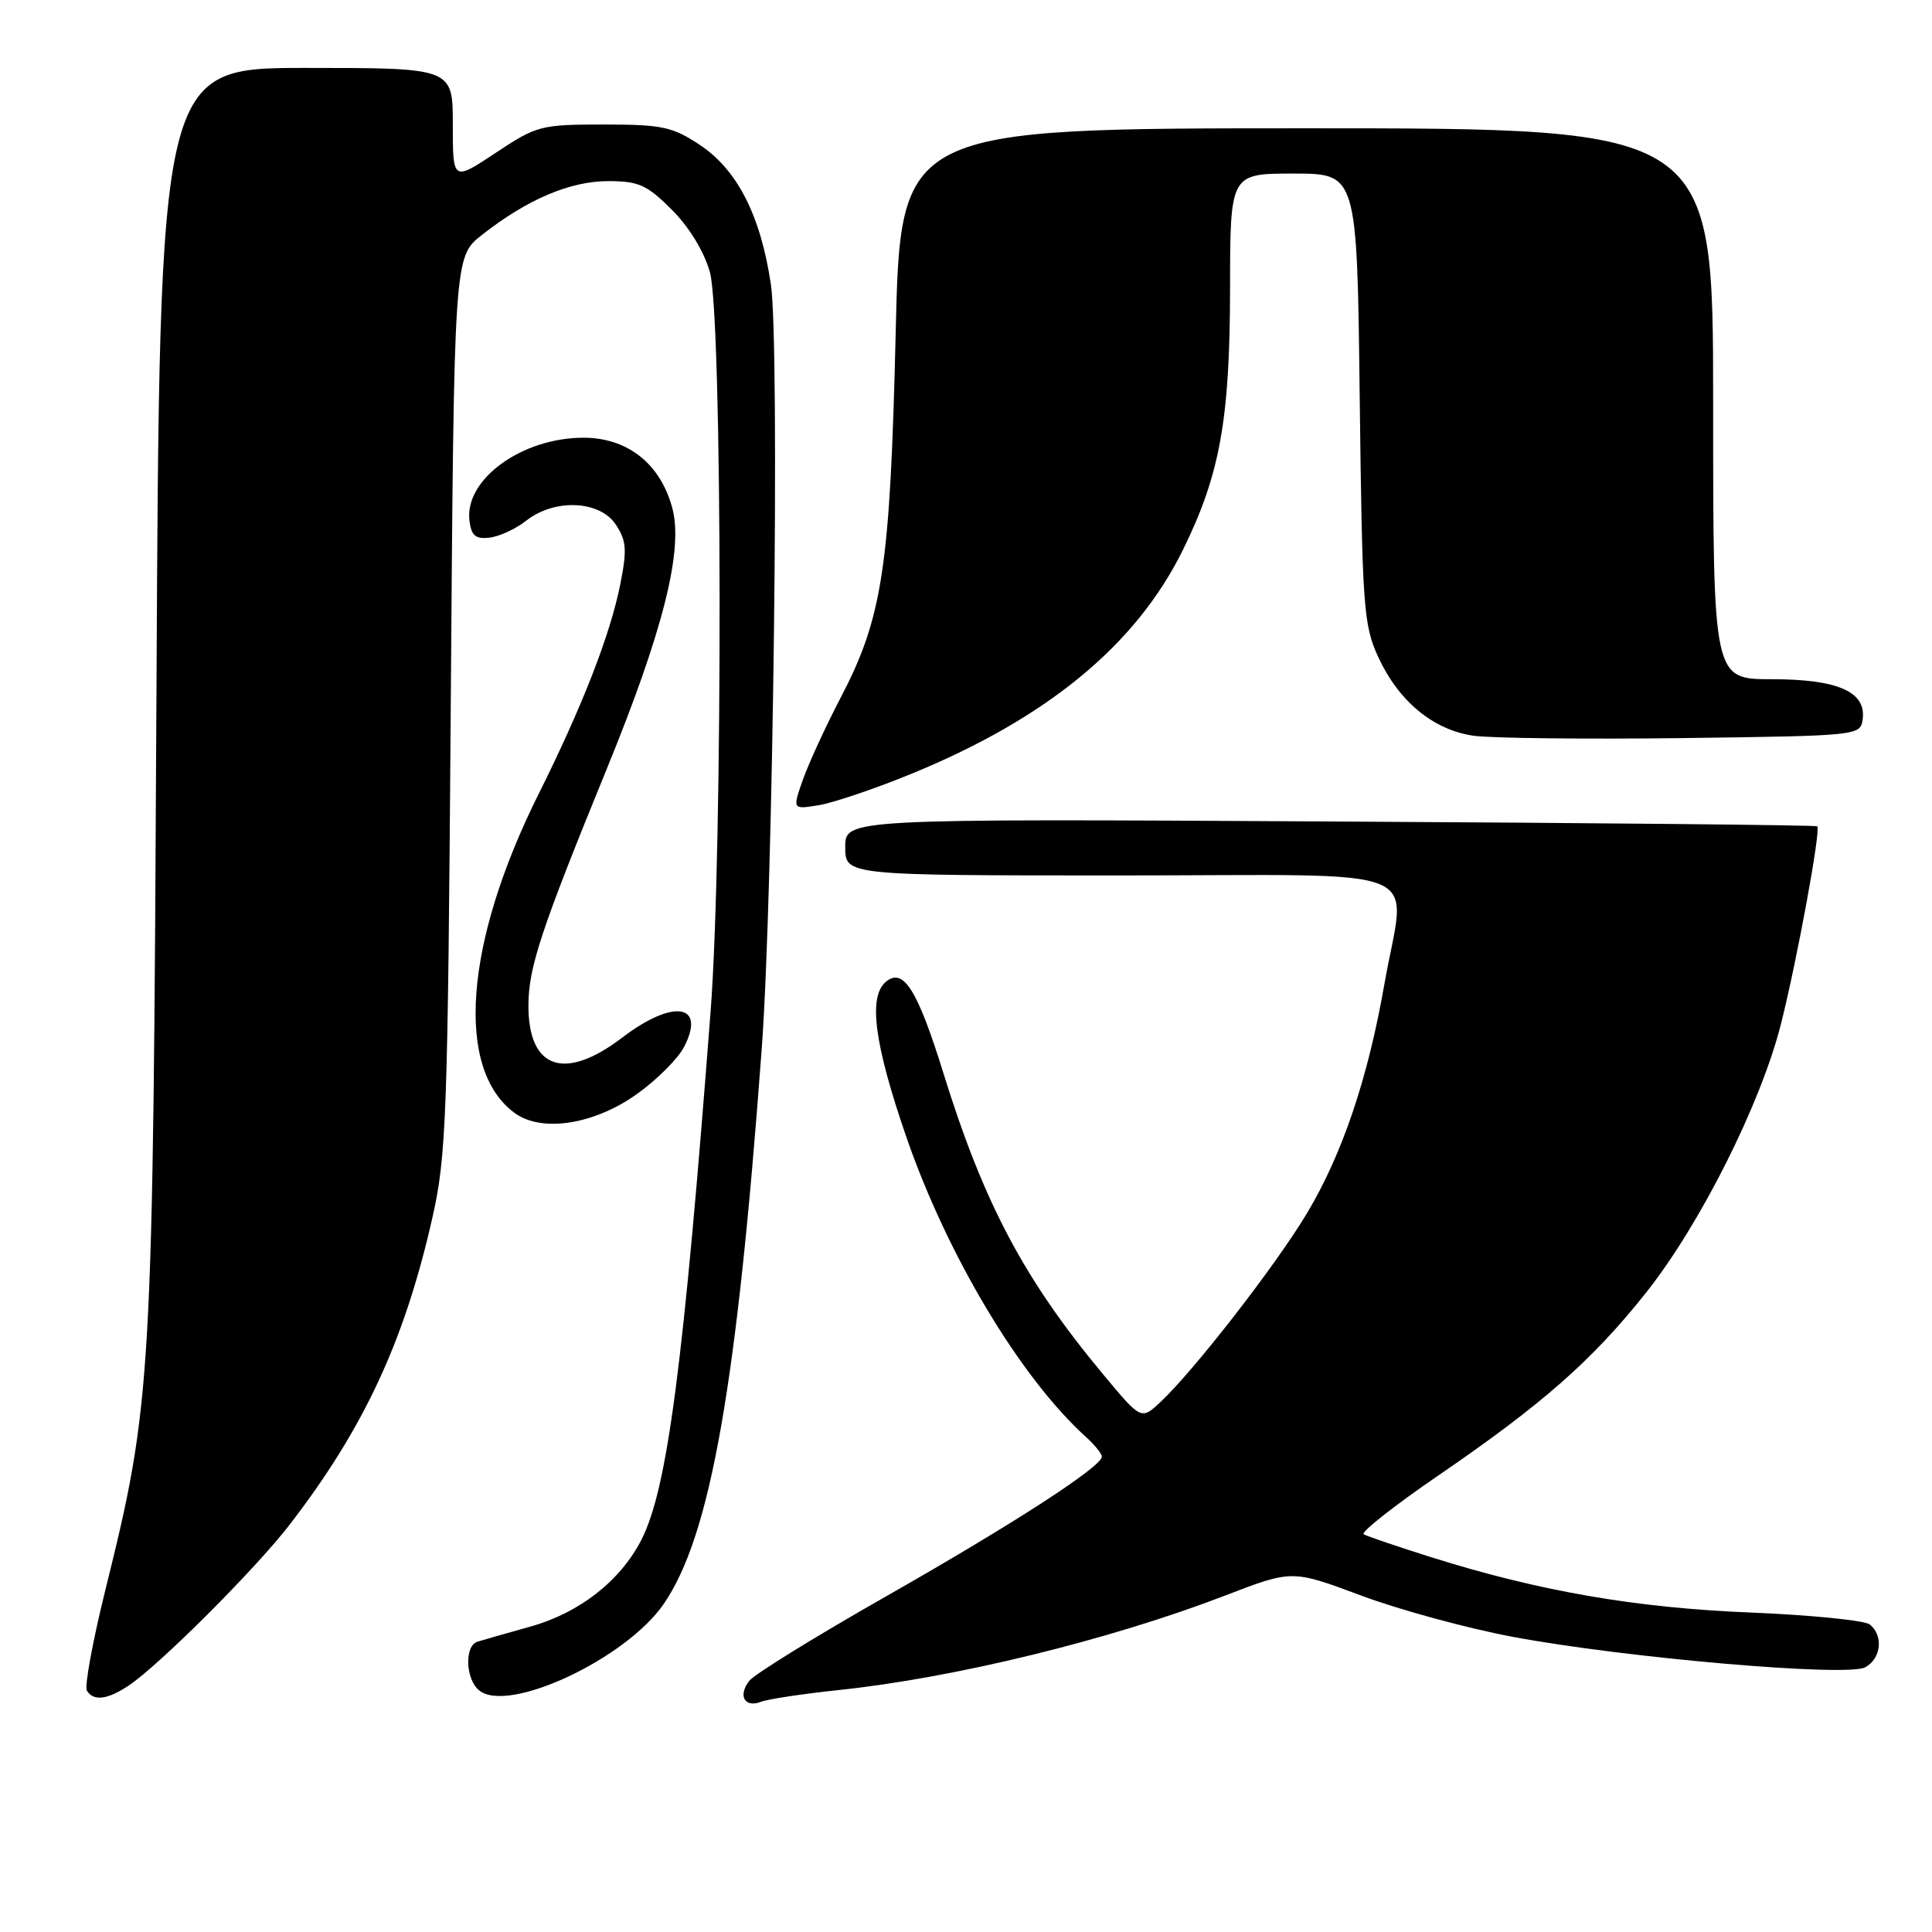 <?xml version="1.0" encoding="UTF-8" standalone="no"?>
<!DOCTYPE svg PUBLIC "-//W3C//DTD SVG 1.1//EN" "http://www.w3.org/Graphics/SVG/1.1/DTD/svg11.dtd" >
<svg xmlns="http://www.w3.org/2000/svg" xmlns:xlink="http://www.w3.org/1999/xlink" version="1.1" viewBox="0 0 256 256">
 <g >
 <path fill="currentColor"
d=" M 111.04 223.95 C 126.41 222.35 147.08 217.29 162.36 211.41 C 171.21 208.00 171.21 208.00 180.36 211.42 C 185.39 213.30 194.45 215.77 200.50 216.90 C 215.53 219.70 244.71 222.22 247.14 220.93 C 249.27 219.79 249.60 216.72 247.75 215.25 C 247.06 214.71 239.97 214.00 232.00 213.67 C 216.75 213.06 203.99 210.85 189.71 206.36 C 185.20 204.94 181.14 203.56 180.70 203.30 C 180.27 203.04 184.66 199.57 190.47 195.59 C 204.39 186.06 210.97 180.27 218.09 171.31 C 225.29 162.25 233.35 146.18 236.00 135.63 C 238.14 127.13 241.29 109.95 240.80 109.49 C 240.64 109.33 211.59 109.04 176.25 108.85 C 112.00 108.49 112.00 108.49 112.00 112.24 C 112.00 116.00 112.00 116.00 148.50 116.00 C 190.49 116.00 186.26 114.26 183.44 130.40 C 181.25 142.92 177.86 152.95 173.17 160.78 C 169.02 167.71 158.13 181.72 153.71 185.83 C 151.20 188.16 151.20 188.16 146.09 182.01 C 135.71 169.53 130.37 159.47 125.02 142.24 C 121.57 131.13 119.71 128.16 117.39 130.09 C 115.02 132.06 115.84 138.30 120.07 150.59 C 125.50 166.33 135.22 182.57 143.89 190.40 C 145.05 191.45 146.00 192.63 146.00 193.01 C 146.00 194.34 134.24 201.95 117.40 211.53 C 108.10 216.82 99.95 221.85 99.28 222.72 C 97.75 224.70 98.67 226.34 100.85 225.49 C 101.76 225.14 106.35 224.45 111.04 223.95 Z  M 17.03 223.36 C 21.10 220.65 33.87 207.89 38.40 202.00 C 48.21 189.26 53.58 177.72 57.26 161.50 C 59.16 153.12 59.33 148.40 59.73 93.27 C 60.16 34.04 60.16 34.04 63.83 31.15 C 69.83 26.43 75.53 24.00 80.58 24.00 C 84.63 24.00 85.72 24.49 89.02 27.79 C 91.31 30.07 93.30 33.34 94.06 36.04 C 95.73 41.95 95.80 112.60 94.16 134.00 C 90.57 180.92 88.43 197.27 85.00 204.01 C 82.20 209.48 76.77 213.73 70.25 215.54 C 67.09 216.42 63.94 217.32 63.25 217.54 C 61.53 218.09 61.68 222.49 63.47 223.97 C 67.29 227.15 82.98 219.80 87.97 212.50 C 94.15 203.46 97.64 183.65 100.93 139.00 C 102.46 118.32 103.33 45.66 102.15 37.71 C 100.79 28.54 97.70 22.49 92.70 19.18 C 89.09 16.79 87.71 16.50 79.99 16.50 C 71.66 16.50 71.12 16.64 65.67 20.26 C 60.00 24.02 60.00 24.02 60.00 16.51 C 60.00 9.00 60.00 9.00 40.57 9.00 C 21.14 9.00 21.14 9.00 20.73 92.25 C 20.27 183.58 20.15 185.66 13.94 210.77 C 12.27 217.51 11.18 223.48 11.51 224.02 C 12.39 225.44 14.21 225.23 17.03 223.36 Z  M 84.46 144.92 C 87.07 143.05 89.85 140.26 90.64 138.73 C 93.60 133.00 89.19 132.34 82.43 137.50 C 74.80 143.32 69.98 141.65 70.02 133.18 C 70.04 128.17 71.69 123.20 80.38 101.93 C 87.88 83.60 90.58 72.85 89.08 67.31 C 87.51 61.45 83.15 58.00 77.32 58.00 C 69.16 58.00 61.57 63.50 62.20 68.95 C 62.44 70.97 62.99 71.45 64.85 71.24 C 66.14 71.10 68.34 70.09 69.73 68.99 C 73.50 66.03 79.49 66.30 81.61 69.53 C 83.02 71.68 83.10 72.87 82.17 77.52 C 80.83 84.18 77.14 93.64 71.38 105.19 C 61.51 124.96 60.27 141.75 68.24 147.51 C 71.84 150.10 78.79 149.00 84.46 144.92 Z  M 120.53 102.63 C 138.69 95.23 150.53 85.49 156.75 72.85 C 161.65 62.90 162.97 55.58 162.99 38.25 C 163.00 23.00 163.00 23.00 171.41 23.00 C 179.82 23.00 179.82 23.00 180.17 52.75 C 180.50 80.37 180.67 82.82 182.61 87.03 C 185.32 92.93 189.91 96.72 195.25 97.49 C 197.59 97.82 210.07 97.96 223.00 97.80 C 246.19 97.50 246.50 97.47 246.81 95.35 C 247.33 91.68 243.56 90.00 234.78 90.00 C 227.00 90.00 227.00 90.00 227.00 53.50 C 227.00 17.00 227.00 17.00 173.16 17.00 C 119.31 17.00 119.31 17.00 118.68 44.25 C 117.95 75.13 116.95 81.81 111.40 92.43 C 109.41 96.24 107.16 101.13 106.39 103.31 C 105.00 107.26 105.00 107.26 108.46 106.70 C 110.36 106.39 115.80 104.56 120.53 102.63 Z "/>
</g>
</svg>